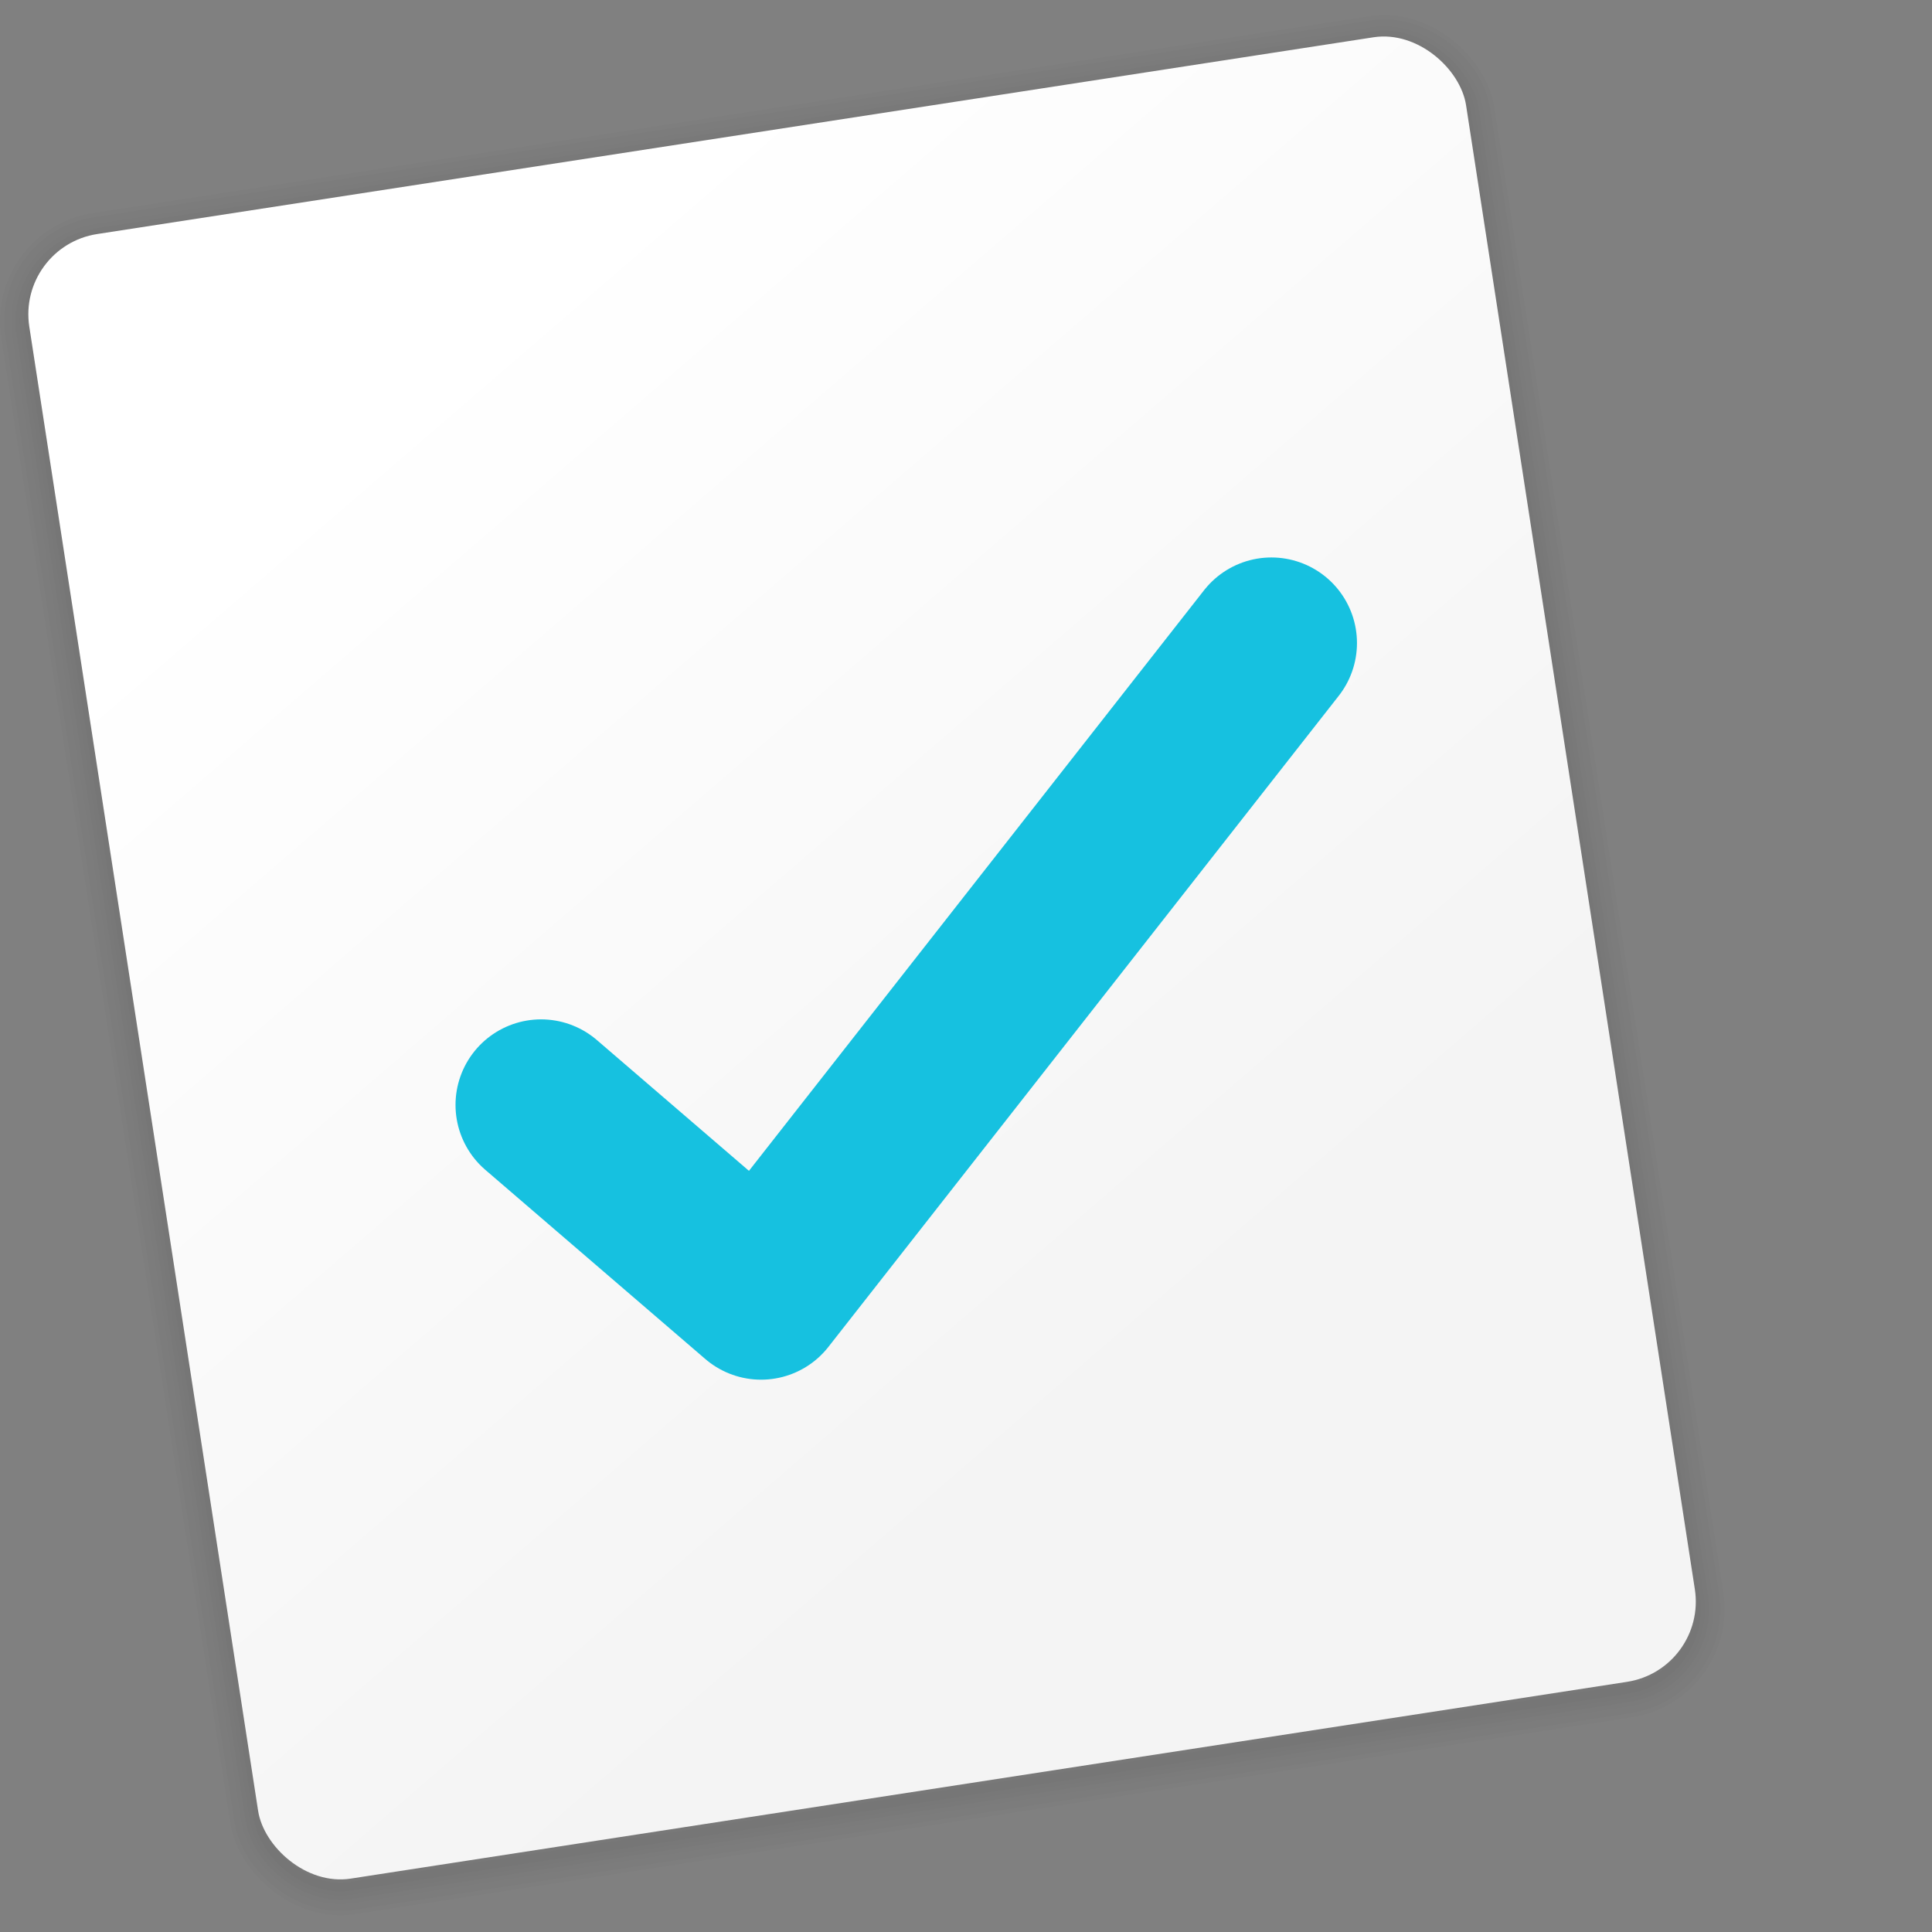 <svg xmlns="http://www.w3.org/2000/svg" xmlns:xlink="http://www.w3.org/1999/xlink" width="128" height="128" viewBox="0 0 33.867 33.867"><rect x="0" y="0" width="33.867" height="33.867" fill="#808080" stroke="none"/><defs><linearGradient id="f"><stop offset="0" stop-color="#fff"/><stop offset="1" stop-color="#f4f4f4"/></linearGradient><linearGradient id="a"><stop offset="0" stop-color="#0068e0"/><stop offset="1" stop-color="#00acf4"/></linearGradient><filter id="b" width="100%" height="100%" x="0%" y="0%"><feColorMatrix in="SourceGraphic" values="0 0 0 0 1 0 0 0 0 1 0 0 0 0 1 0 0 0 1 0"/></filter><clipPath id="c"><path d="M0 0h384v384H0z"/></clipPath><clipPath id="d"><path d="M0 0h384v384H0z"/></clipPath><linearGradient y2="71.02" x2="84.091" y1="117.042" x1="122.341" gradientUnits="userSpaceOnUse" id="j" xlink:href="#e" gradientTransform="matrix(.265 0 0 .265 -73.214 269.229)"/><linearGradient id="e"><stop offset="0" stop-color="#d5dada"/><stop offset="1" stop-color="#f1f1f1"/></linearGradient><linearGradient xlink:href="#f" id="k" x1="-33.316" y1="267.258" x2="-21.756" y2="285.733" gradientUnits="userSpaceOnUse"/><filter y="0%" x="0%" height="100%" width="100%" id="g"><feColorMatrix values="0 0 0 0 1 0 0 0 0 1 0 0 0 0 1 0 0 0 1 0" in="SourceGraphic"/></filter><clipPath id="h"><path d="M0 0h384v384H0z"/></clipPath><clipPath id="i"><path d="M0 0h384v384H0z"/></clipPath><linearGradient xlink:href="#e" id="l" gradientUnits="userSpaceOnUse" gradientTransform="matrix(.265 0 0 .265 -114.234 271.806)" x1="122.341" y1="117.042" x2="84.091" y2="71.02"/></defs><g transform="translate(0 -263.133)" stroke-linecap="round" stroke-linejoin="round"><g transform="rotate(-8.765 81.188 -141.781) scale(.987)" opacity=".389" fill="none" stroke="#000" stroke-opacity=".039"><rect width="25.83" height="29.567" x="-61.945" y="253.765" rx="1.442" ry="1.442" stroke-width=".15" paint-order="fill markers stroke"/><rect ry="1.442" rx="1.442" y="253.765" x="-61.945" height="29.567" width="25.83" stroke-width=".3" paint-order="fill markers stroke"/><rect width="25.83" height="29.567" x="-61.945" y="253.765" rx="1.442" ry="1.442" stroke-width=".45" paint-order="fill markers stroke"/><rect ry="1.442" rx="1.442" y="253.765" x="-61.945" height="29.567" width="25.83" stroke-width=".6" paint-order="fill markers stroke"/><rect width="25.83" height="29.567" x="-61.945" y="253.765" rx="1.442" ry="1.442" stroke-width=".85" paint-order="fill markers stroke"/><rect ry="1.442" rx="1.442" y="253.765" x="-61.945" height="29.567" width="25.83" paint-order="fill markers stroke"/></g><rect width="25.483" height="29.169" x="-40.457" y="264.375" rx="1.423" ry="1.423" transform="rotate(-8.764)" fill="url(#k)" stroke-width=".363" stroke-opacity=".148" paint-order="fill markers stroke"/><path d="M9.485 282.502l3.856 3.316 8.946-11.413" fill="none" stroke="#16c1e0" stroke-width="3"/></g></svg>